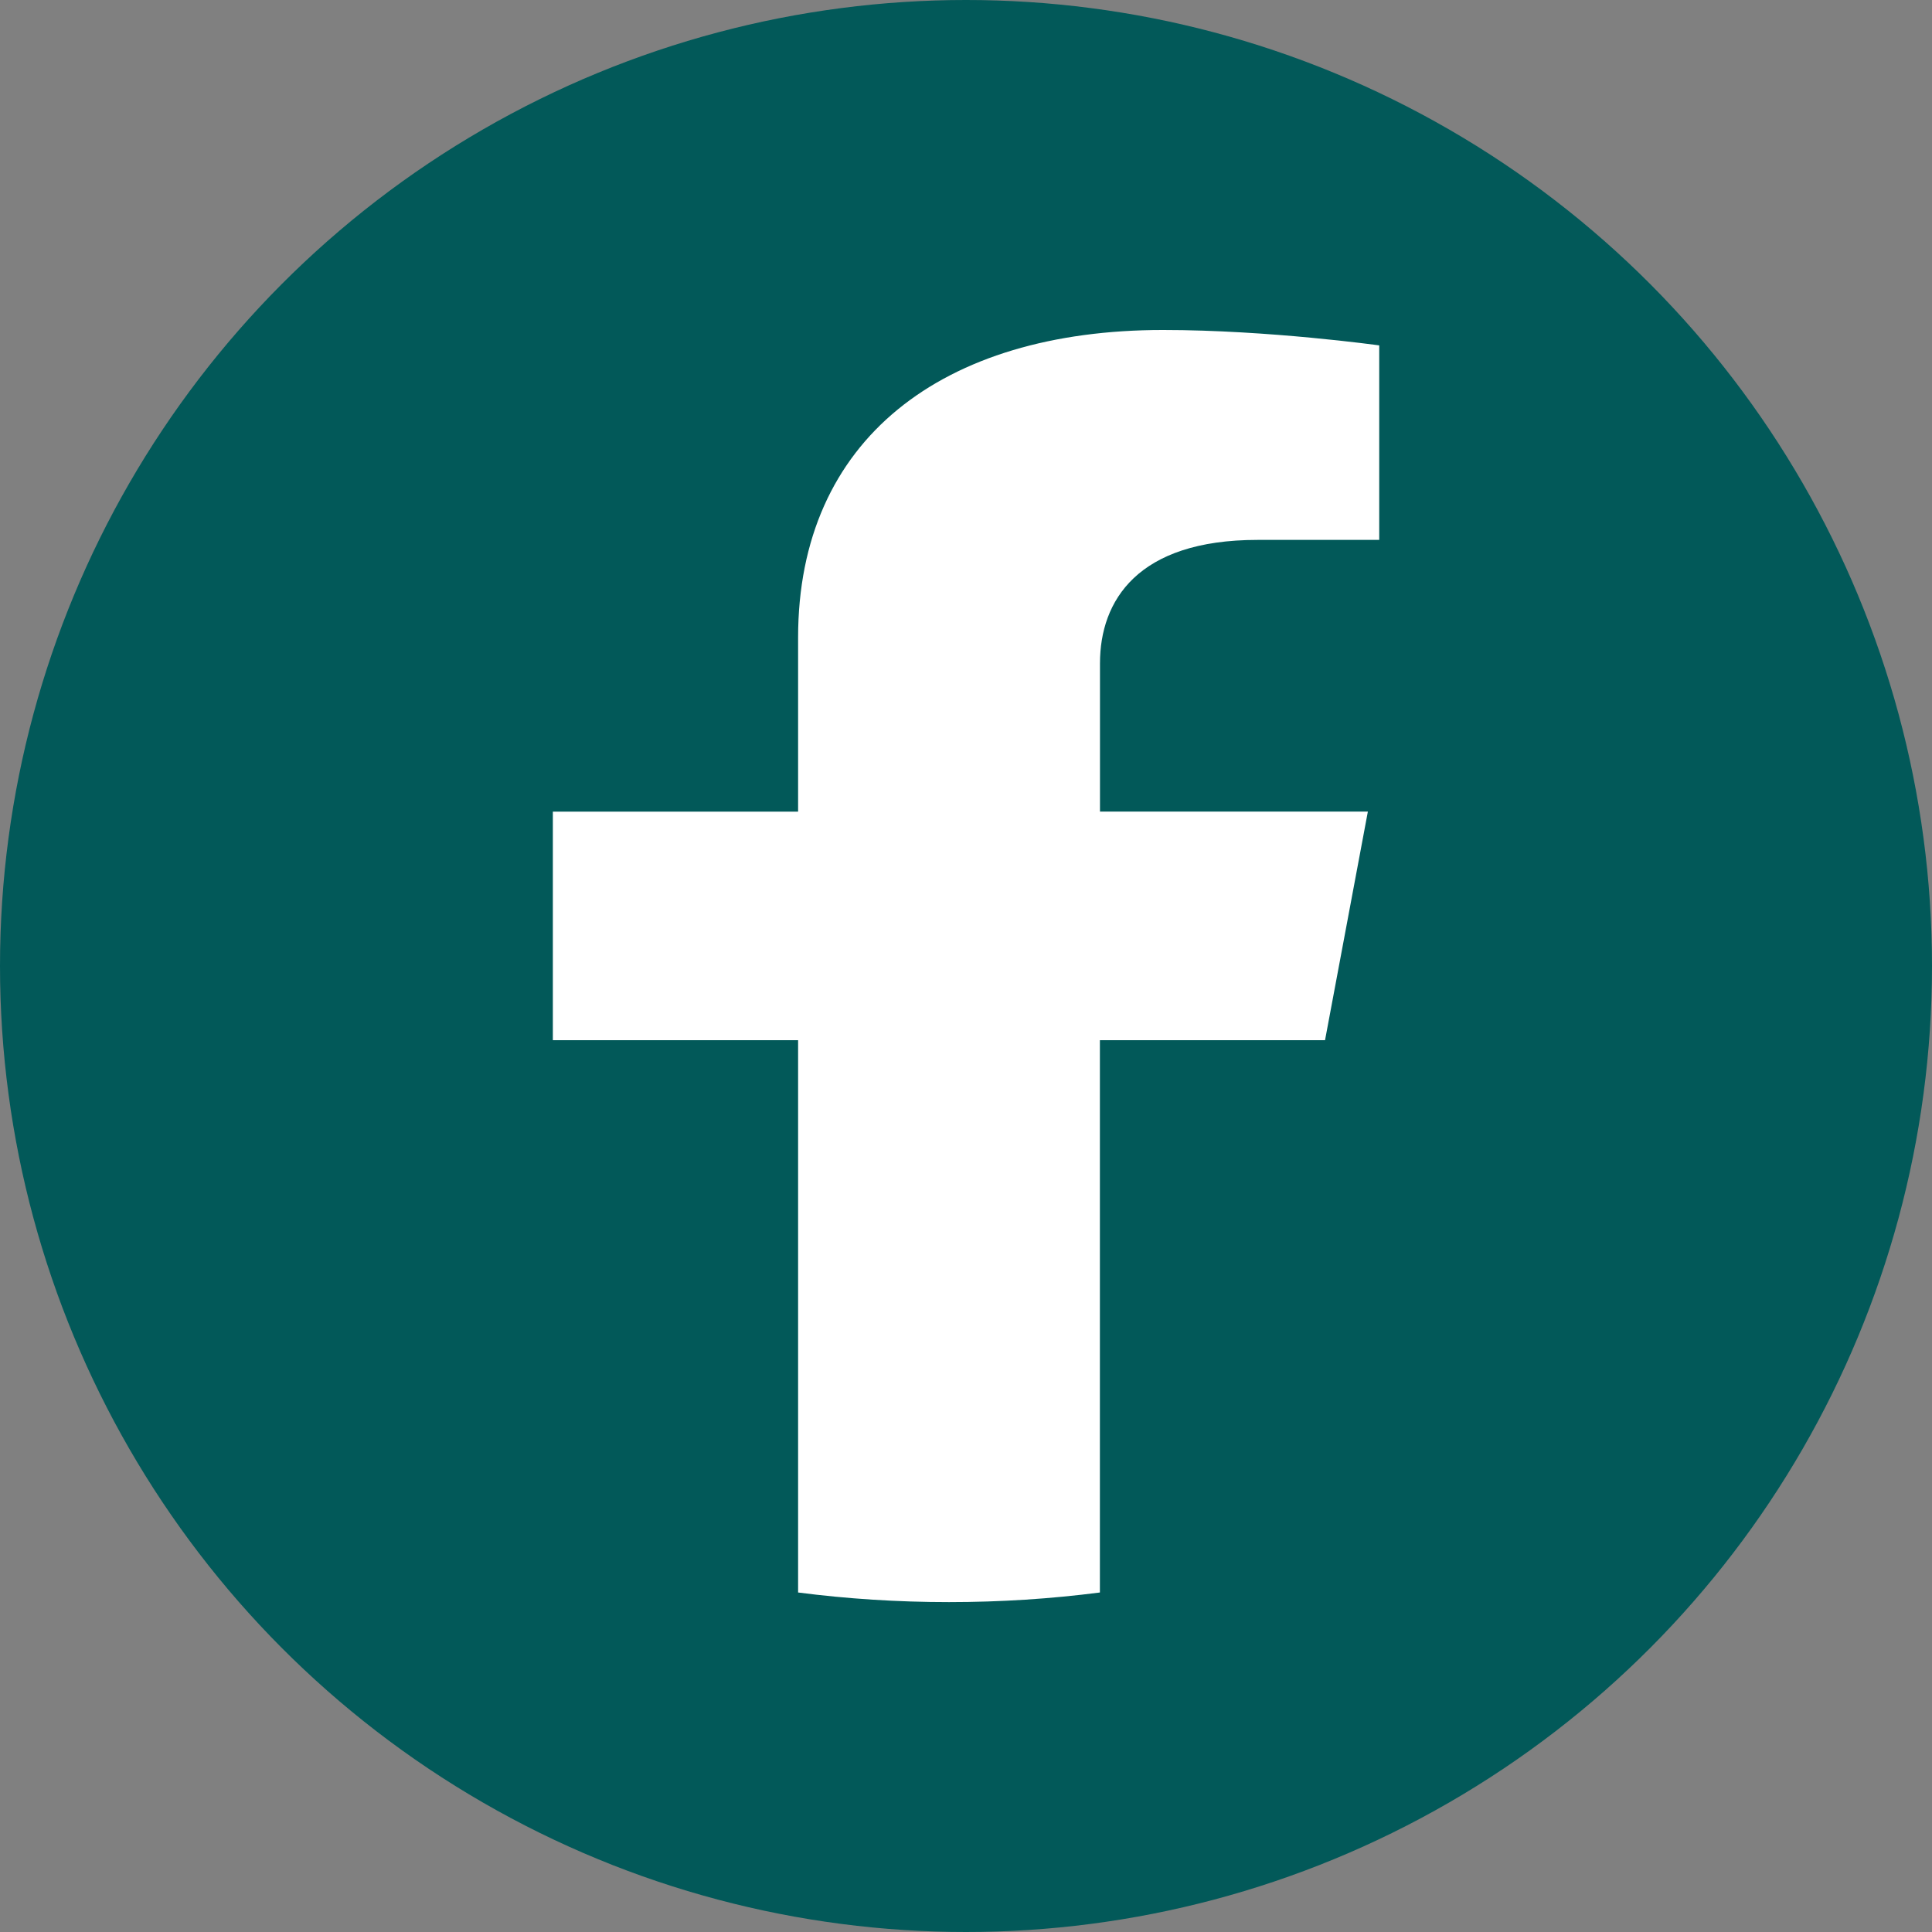 <?xml version="1.0" encoding="UTF-8"?><svg id="Layer_2" xmlns="http://www.w3.org/2000/svg" viewBox="0 0 219.32 219.32"><rect x="0" y="0" width="219.32" height="219.32" fill="#808080" stroke="none"/><defs><style>.cls-1{fill:#fff;}.cls-1,.cls-2{stroke-width:0px;}.cls-2{fill:#025959;}</style></defs><g id="ELEMENTS"><circle class="cls-2" cx="109.66" cy="109.66" r="109.66"/><path class="cls-1" d="m150.42,118.07l4.86-25.94h-30.41v-16.83c0-7.1,4.25-14.01,17.87-14.01h13.83v-22.08s-12.55-1.75-24.55-1.75c-25.05,0-41.42,12.42-41.42,34.91v19.77h-27.84v25.94h27.84v62.7c5.58.72,11.3,1.09,17.13,1.09s11.55-.37,17.13-1.09v-62.7h25.55Z"/></g></svg>